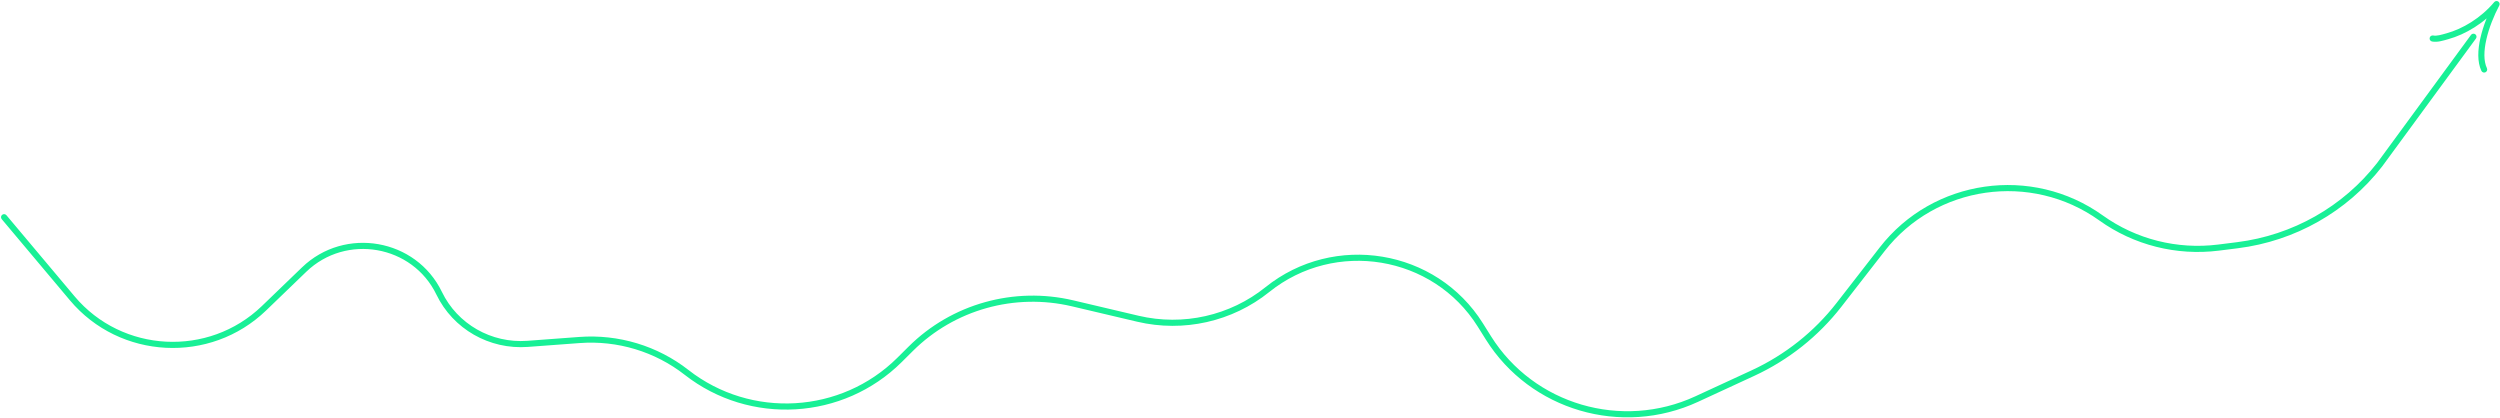 <svg width="1225" height="205" viewBox="0 0 1225 205" fill="none" xmlns="http://www.w3.org/2000/svg">
<path d="M3.148 105.46C2.615 104.826 1.669 104.744 1.035 105.277C0.401 105.81 0.319 106.756 0.852 107.39L3.148 105.46ZM35.406 146.183L36.555 145.218L36.555 145.218L35.406 146.183ZM129.359 151.046L130.4 152.126L130.4 152.126L129.359 151.046ZM149.019 132.099L147.978 131.019L147.978 131.019L149.019 132.099ZM215.2 143.715L213.849 144.367L213.849 144.367L215.2 143.715ZM258.536 168.492L258.647 169.988L258.647 169.988L258.536 168.492ZM283.921 166.605L284.032 168.101L284.032 168.101L283.921 166.605ZM336.432 182.48L337.356 181.298L337.356 181.298L336.432 182.48ZM440.773 176.359L441.83 177.423L441.83 177.423L440.773 176.359ZM446.282 170.883L445.225 169.819L445.225 169.819L446.282 170.883ZM525.582 148.637L525.238 150.097L525.238 150.097L525.582 148.637ZM557.577 156.182L557.921 154.722L557.921 154.722L557.577 156.182ZM621.012 141.905L621.952 143.074L621.952 143.074L621.012 141.905ZM725.329 159.185L726.6 158.388L726.6 158.388L725.329 159.185ZM729.341 165.583L730.612 164.786L730.612 164.786L729.341 165.583ZM831.413 195.531L830.784 194.169L830.784 194.169L831.413 195.531ZM858.934 182.819L859.563 184.181L859.563 184.181L858.934 182.819ZM901.099 149.374L899.915 148.453L899.915 148.453L901.099 149.374ZM922.279 122.125L923.463 123.046L923.463 123.046L922.279 122.125ZM1029.49 106.781L1028.62 108L1028.62 108L1029.49 106.781ZM1087.06 121.323L1087.25 122.811L1087.25 122.811L1087.06 121.323ZM1096.4 120.15L1096.21 118.662L1096.21 118.662L1096.4 120.15ZM1166.01 80.723L1167.19 81.644L1167.21 81.627L1167.22 81.61L1166.01 80.723ZM1213.21 18.887C1213.7 18.219 1213.56 17.28 1212.89 16.79C1212.22 16.3 1211.28 16.445 1210.79 17.113L1213.21 18.887ZM1192.28 17.392C1191.46 17.239 1190.68 17.776 1190.53 18.59C1190.37 19.404 1190.91 20.188 1191.72 20.341L1192.28 17.392ZM1199.21 17.764L1199.61 19.209L1199.61 19.209L1199.21 17.764ZM1223.32 2L1224.64 2.699C1225 2.021 1224.79 1.182 1224.15 0.755C1223.52 0.327 1222.66 0.449 1222.17 1.037L1223.32 2ZM1215.88 34.703C1216.23 35.452 1217.13 35.772 1217.87 35.419C1218.62 35.065 1218.94 34.171 1218.59 33.422L1215.88 34.703ZM0.852 107.39L34.258 147.148L36.555 145.218L3.148 105.46L0.852 107.39ZM34.258 147.148C58.663 176.195 103.043 178.489 130.4 152.126L128.318 149.966C102.209 175.127 59.839 172.931 36.555 145.218L34.258 147.148ZM130.4 152.126L150.06 133.179L147.978 131.019L128.318 149.966L130.4 152.126ZM150.06 133.179C169.594 114.353 202.131 120.078 213.849 144.367L216.551 143.063C203.935 116.914 168.966 110.793 147.978 131.019L150.06 133.179ZM213.849 144.367C221.981 161.218 239.788 171.389 258.647 169.988L258.425 166.996C240.774 168.307 224.139 158.786 216.551 143.063L213.849 144.367ZM258.647 169.988L284.032 168.101L283.81 165.109L258.425 166.996L258.647 169.988ZM284.032 168.101C302.57 166.722 320.952 172.281 335.508 183.662L337.356 181.298C322.208 169.455 303.088 163.676 283.81 165.109L284.032 168.101ZM335.508 183.662C367.382 208.583 413.18 205.898 441.83 177.423L439.716 175.295C412.14 202.702 368.042 205.291 337.356 181.298L335.508 183.662ZM441.83 177.423L447.339 171.947L445.225 169.819L439.716 175.295L441.83 177.423ZM447.339 171.947C467.644 151.765 497.175 143.478 525.238 150.097L525.926 147.177C496.863 140.322 466.27 148.901 445.225 169.819L447.339 171.947ZM525.238 150.097L557.233 157.642L557.921 154.722L525.926 147.177L525.238 150.097ZM557.233 157.642C579.928 162.994 603.862 157.61 621.952 143.074L620.072 140.736C602.708 154.688 579.722 159.864 557.921 154.722L557.233 157.642ZM621.952 143.074C654.19 117.168 702.204 125.132 724.058 159.982L726.6 158.388C703.783 122.004 653.698 113.716 620.072 140.736L621.952 143.074ZM724.058 159.982L728.07 166.38L730.612 164.786L726.6 158.388L724.058 159.982ZM728.07 166.38C749.84 201.097 794.559 214.207 832.042 196.893L830.784 194.169C794.653 210.859 751.57 198.209 730.612 164.786L728.07 166.38ZM832.042 196.893L859.563 184.181L858.305 181.457L830.784 194.169L832.042 196.893ZM859.563 184.181C876.353 176.425 891.006 164.803 902.283 150.295L899.915 148.453C888.934 162.581 874.663 173.901 858.305 181.457L859.563 184.181ZM902.283 150.295L923.463 123.046L921.095 121.204L899.915 148.453L902.283 150.295ZM923.463 123.046C948.555 90.763 995.223 84.078 1028.62 108L1030.36 105.562C995.669 80.708 947.183 87.641 921.095 121.204L923.463 123.046ZM1028.62 108C1045.54 120.117 1066.49 125.414 1087.25 122.811L1086.87 119.835C1066.87 122.344 1046.66 117.237 1030.36 105.562L1028.62 108ZM1087.25 122.811L1096.59 121.638L1096.21 118.662L1086.87 119.835L1087.25 122.811ZM1096.59 121.638C1124.59 118.123 1150.01 103.727 1167.19 81.644L1164.83 79.802C1148.13 101.251 1123.43 115.245 1096.21 118.662L1096.59 121.638ZM1167.22 81.61L1213.21 18.887L1210.79 17.113L1164.8 79.836L1167.22 81.61ZM1191.72 20.341C1193.1 20.599 1194.5 20.459 1195.8 20.2C1197.08 19.944 1198.42 19.538 1199.61 19.209L1198.81 16.318C1197.51 16.677 1196.35 17.03 1195.21 17.258C1194.08 17.483 1193.12 17.55 1192.28 17.392L1191.72 20.341ZM1199.61 19.209C1208.04 16.873 1217.45 11.343 1224.47 2.963L1222.17 1.037C1215.55 8.932 1206.68 14.138 1198.81 16.318L1199.61 19.209ZM1221.99 1.301C1219.27 6.458 1216.77 12.629 1215.41 18.548C1214.08 24.403 1213.8 30.299 1215.88 34.703L1218.59 33.422C1216.95 29.952 1217.04 24.887 1218.34 19.216C1219.62 13.607 1222.02 7.683 1224.64 2.699L1221.99 1.301Z" fill="#18F096"/>
</svg>
